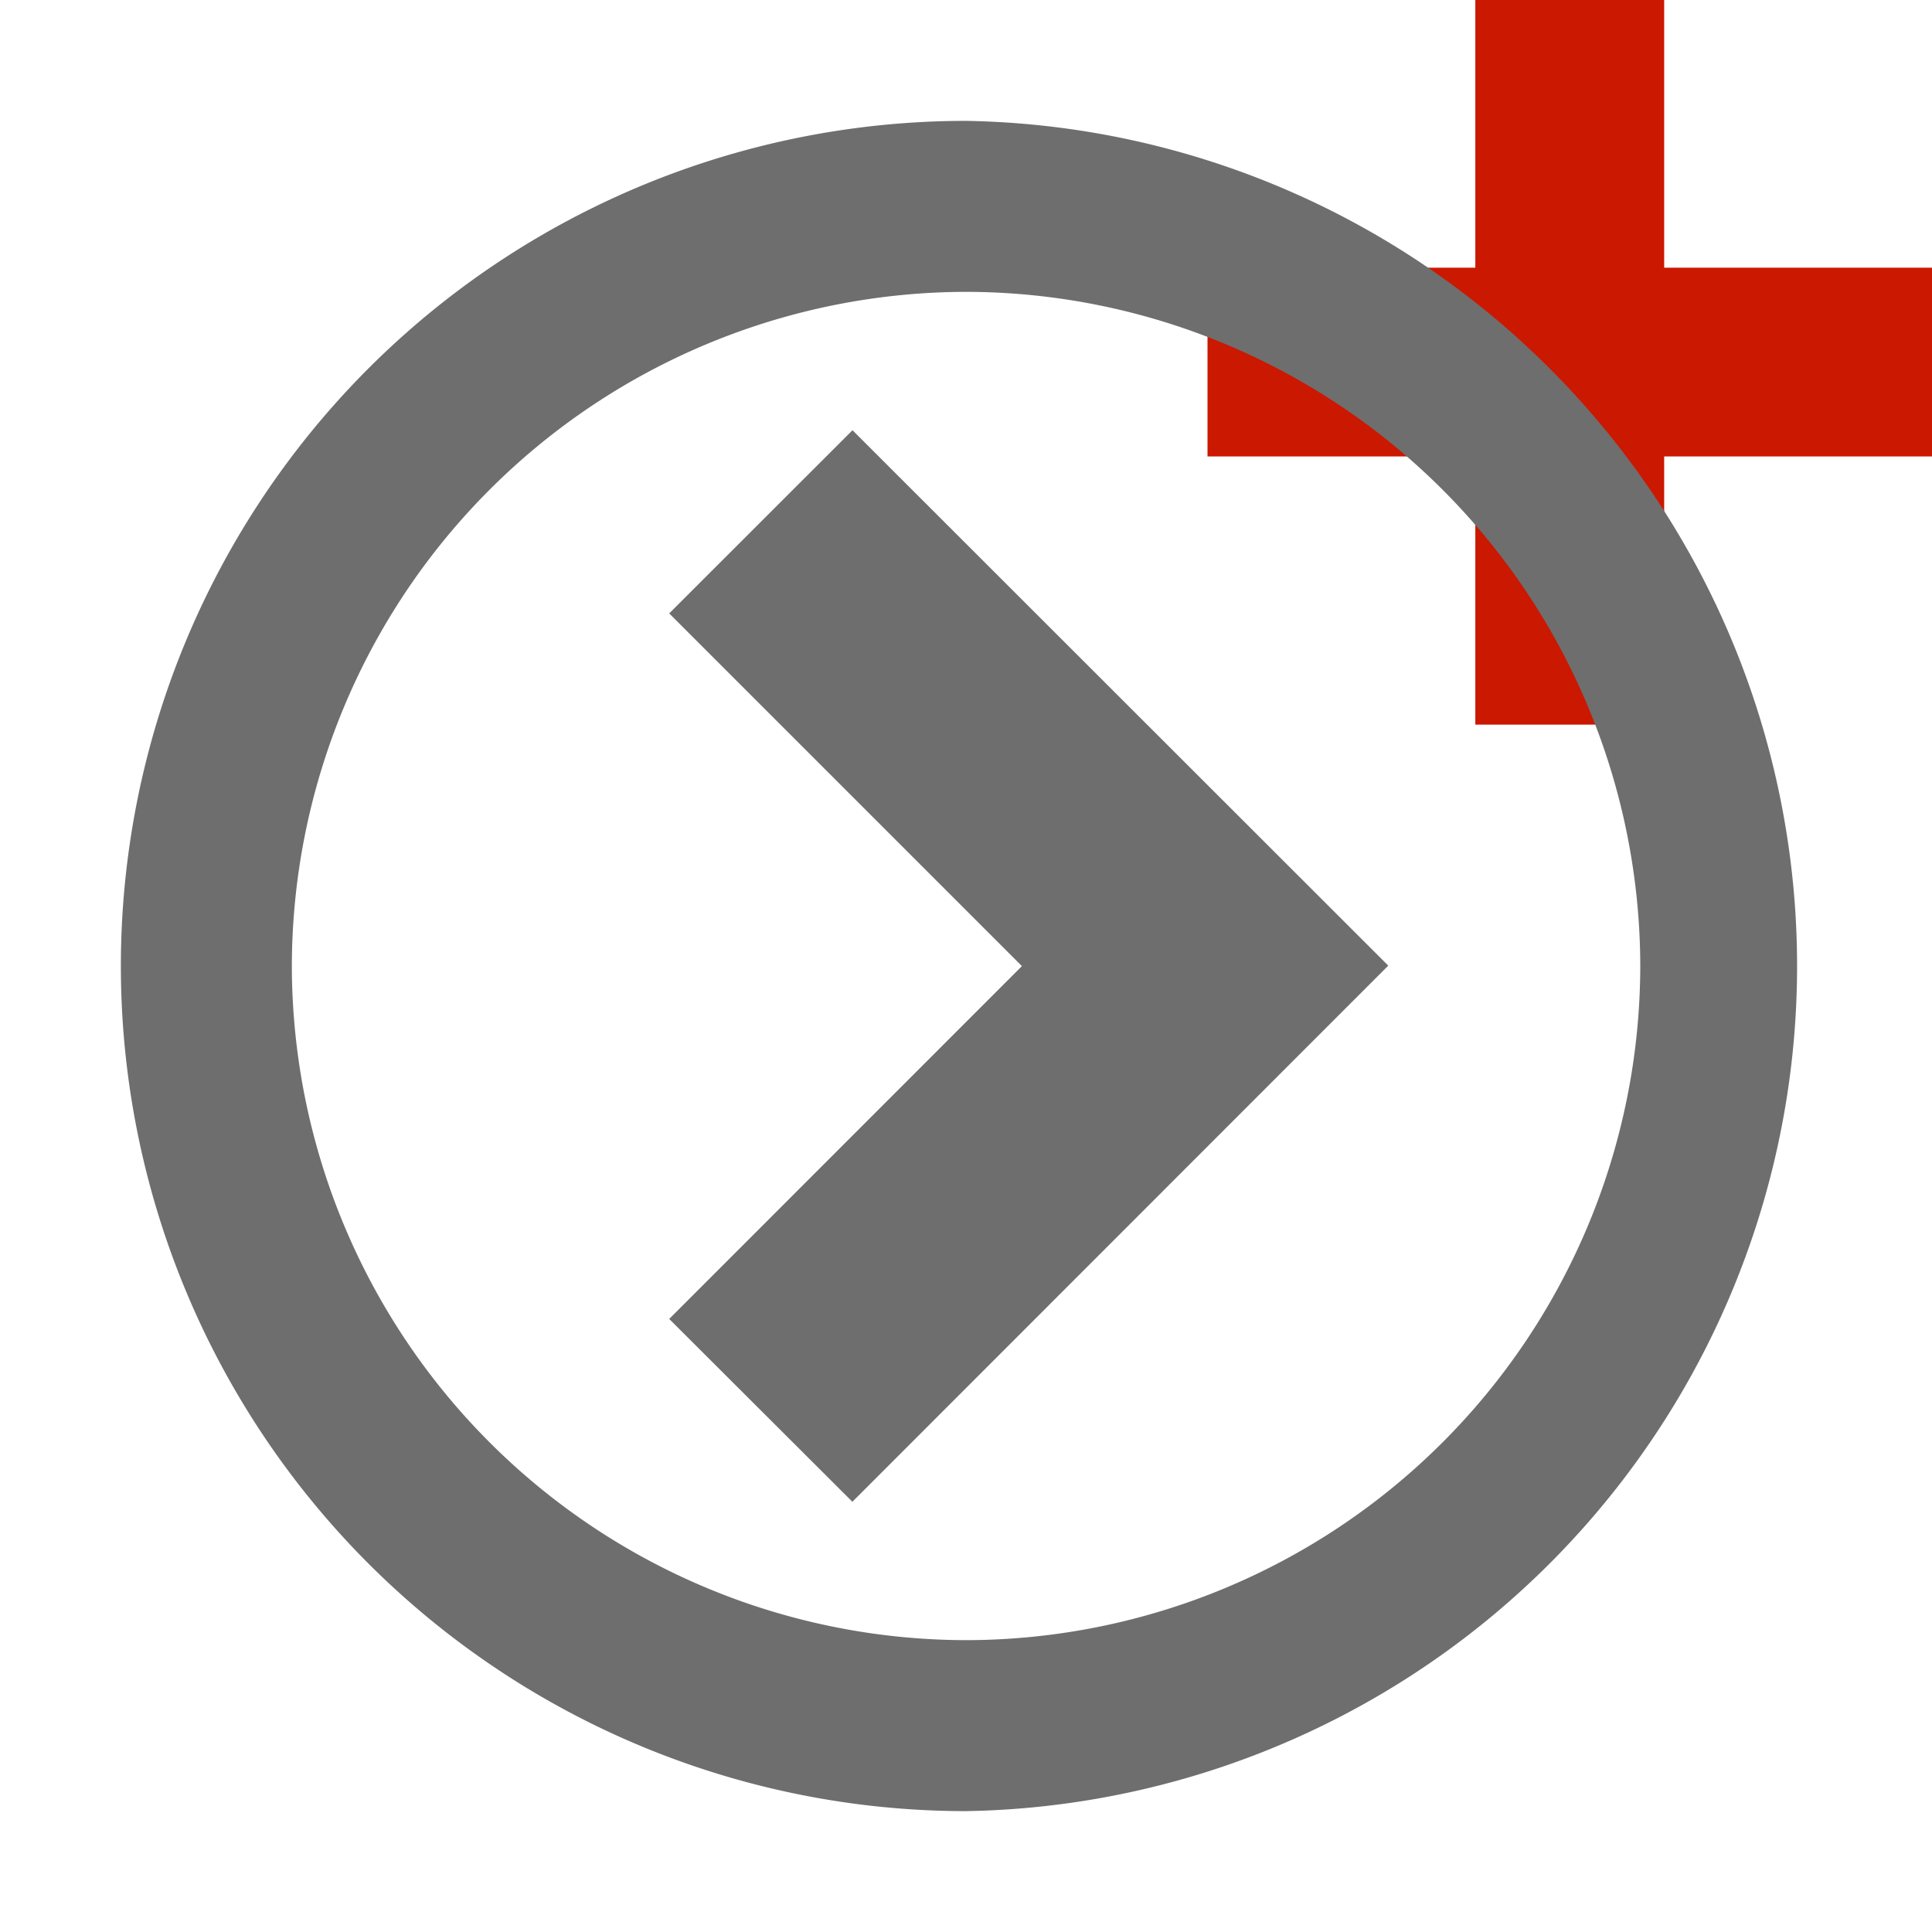 <svg width="16" height="16" xmlns="http://www.w3.org/2000/svg" viewBox="0 0 16 16" shape-rendering="geometricPrecision" fill="#6e6e6e"><defs><mask id="a"><rect fill="#fff" width="100%" height="100%"/><path fill="#000" d="M14.782 1.217V-1h-3.564v2.217H9V4.78h2.218v2.221h3.564V4.78H17V1.217z"/></mask></defs><path fill="#cb1800" d="M16 2.217h-2.218V0h-1.564v2.217H10V3.78h2.218v2.221h1.564V3.78H16z"/><g mask="url(#a)"><path d="M1.001 8.003a7 7 0 0 1 7-7.002v1.416a5.593 5.593 0 0 0-5.584 5.586 5.592 5.592 0 0 0 5.584 5.58 5.591 5.591 0 0 0 5.583-5.58 5.592 5.592 0 0 0-5.583-5.586V1.001a7 7 0 0 1 0 13.998 7 7 0 0 1-7-6.996z"/><path d="M8.463 8.001l-2.921 2.922 1.517 1.514 4.438-4.44L7.06 3.563 5.542 5.08z"/></g></svg>